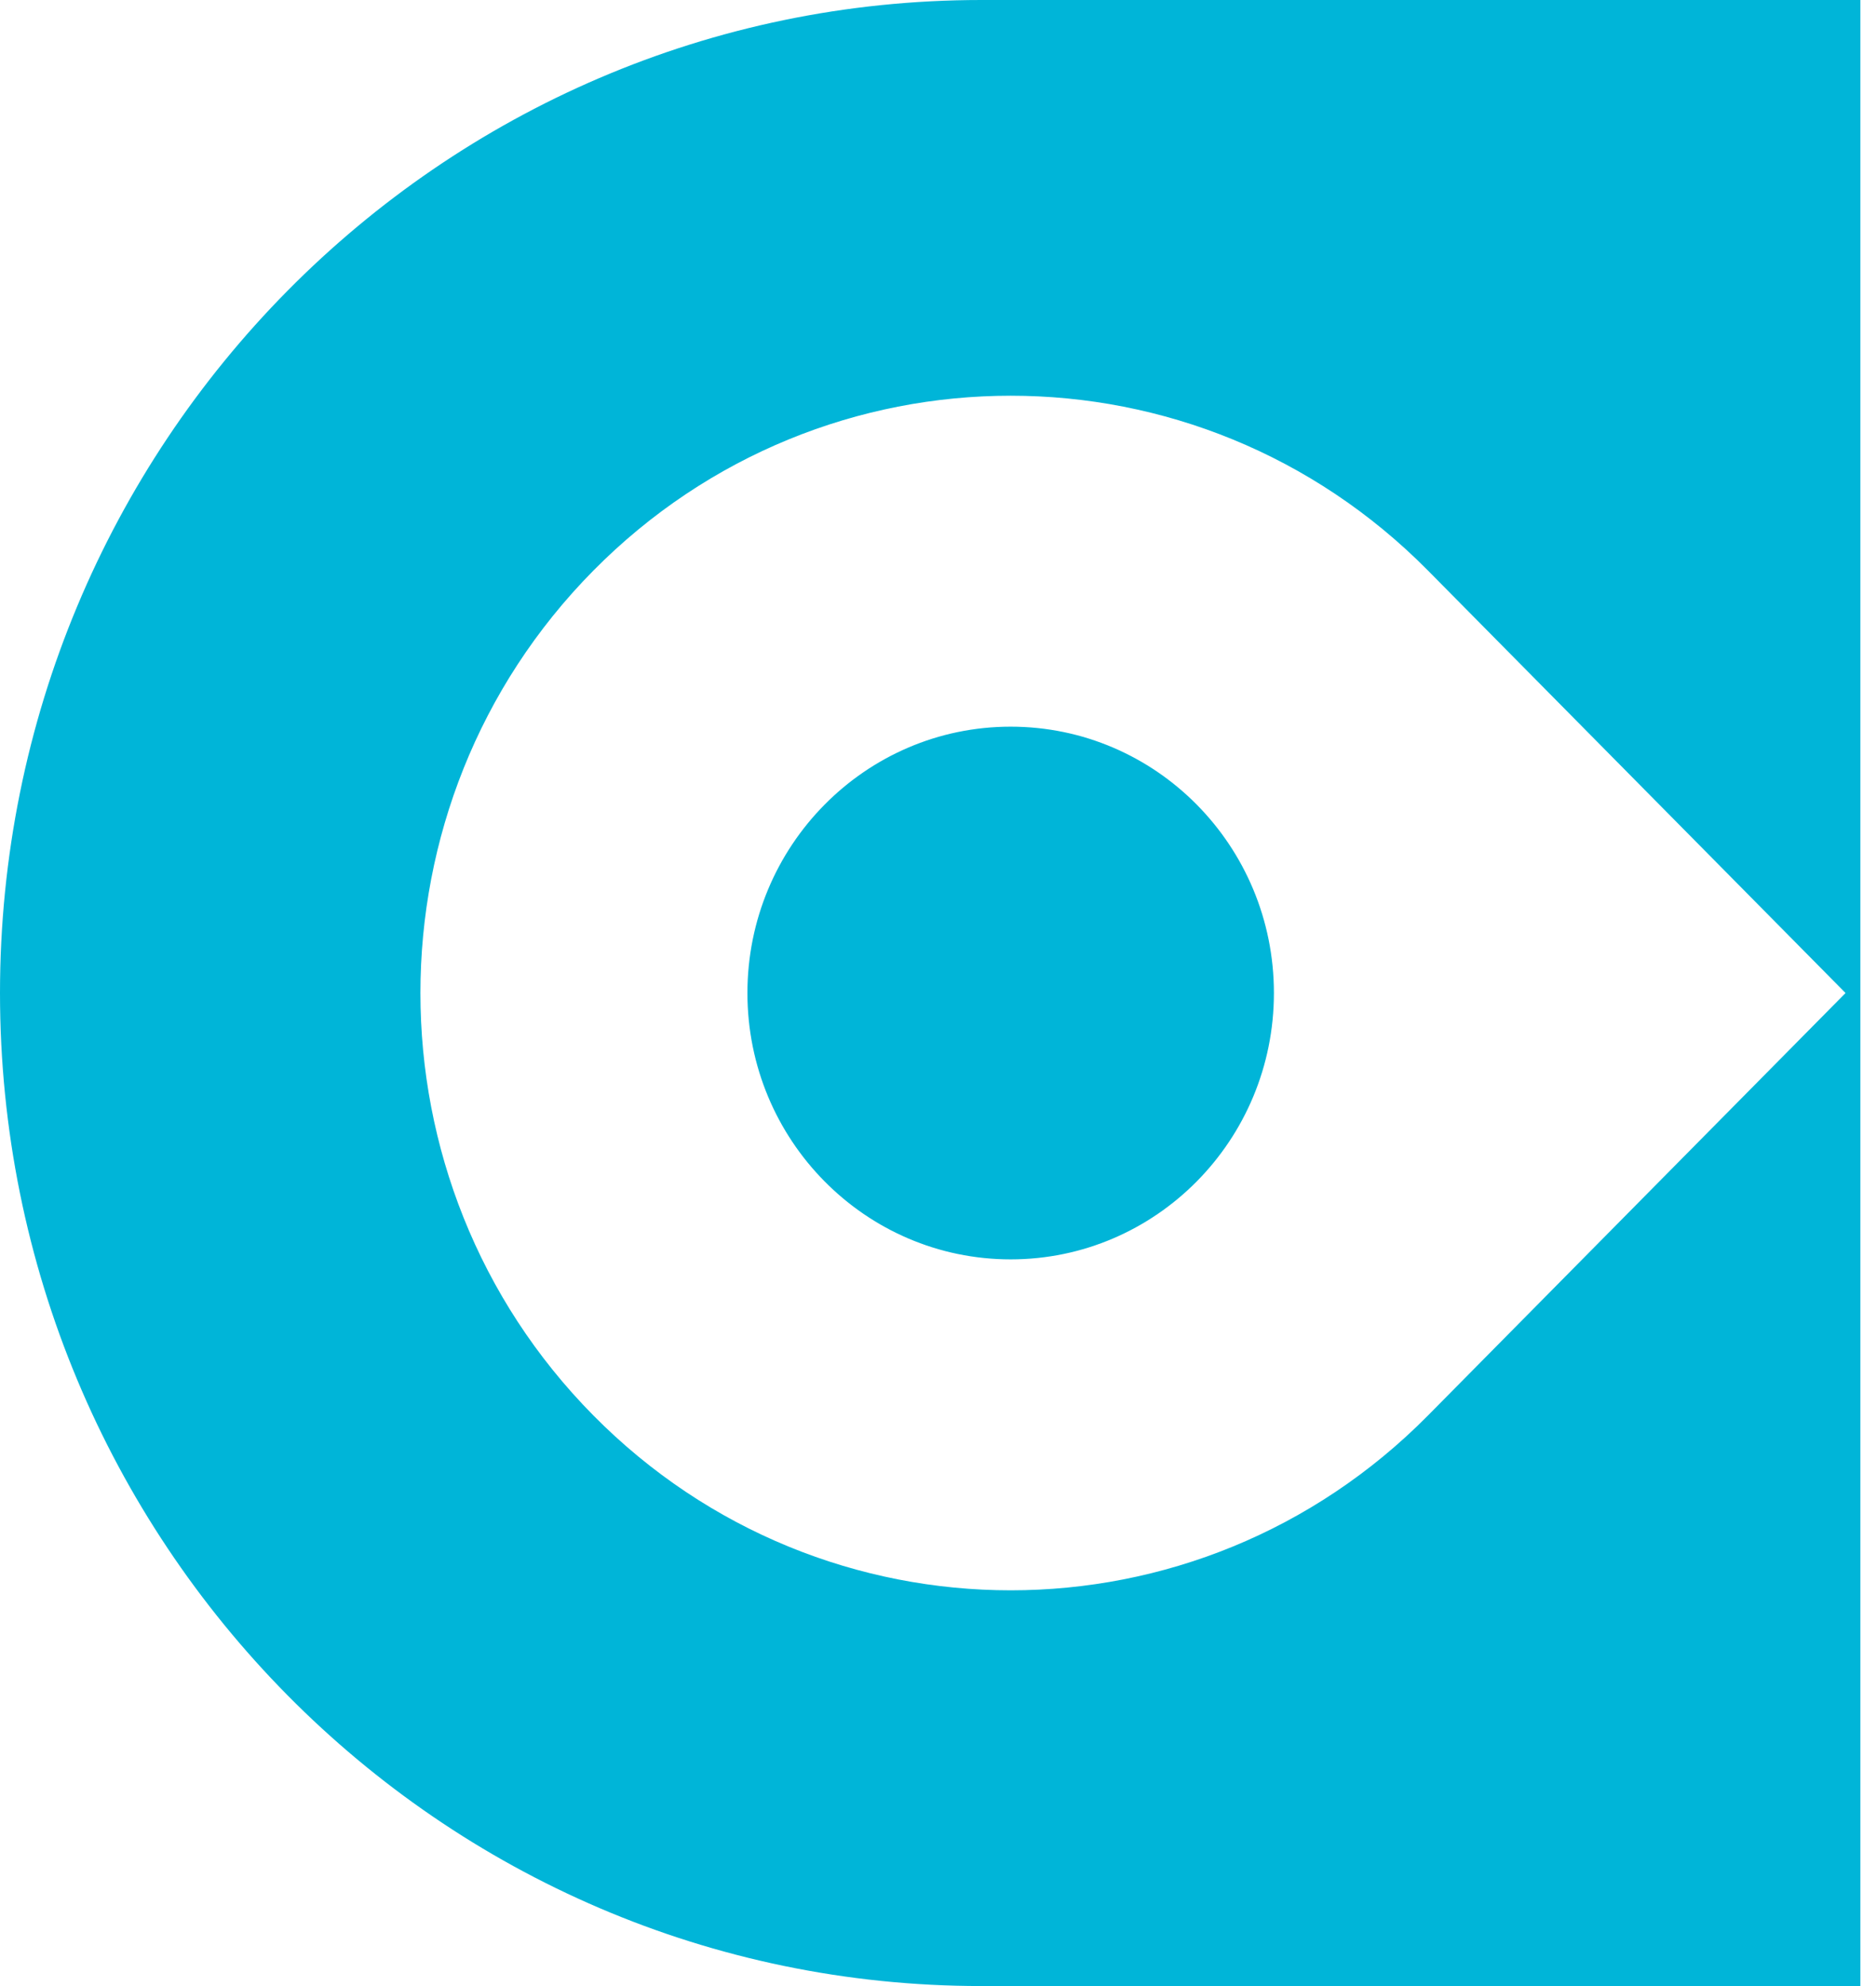 <svg width="34" height="36" viewBox="0 0 34 36" fill="none" xmlns="http://www.w3.org/2000/svg">
<path d="M17.786 0C7.963 0 0 8.059 0 18C0 27.941 7.963 36 17.786 36H33.717V0H17.786ZM25.882 25.656C21.704 29.884 14.931 29.884 10.753 25.656C6.575 21.428 6.575 14.573 10.753 10.344C14.931 6.116 21.704 6.116 25.882 10.344L33.448 18L25.882 25.656ZM23.088 18C23.088 20.666 20.952 22.828 18.317 22.828C15.683 22.828 13.546 20.666 13.546 18C13.546 15.334 15.683 13.172 18.317 13.172C20.952 13.172 23.088 15.334 23.088 18Z" fill="#00B5D8"/>
</svg>
